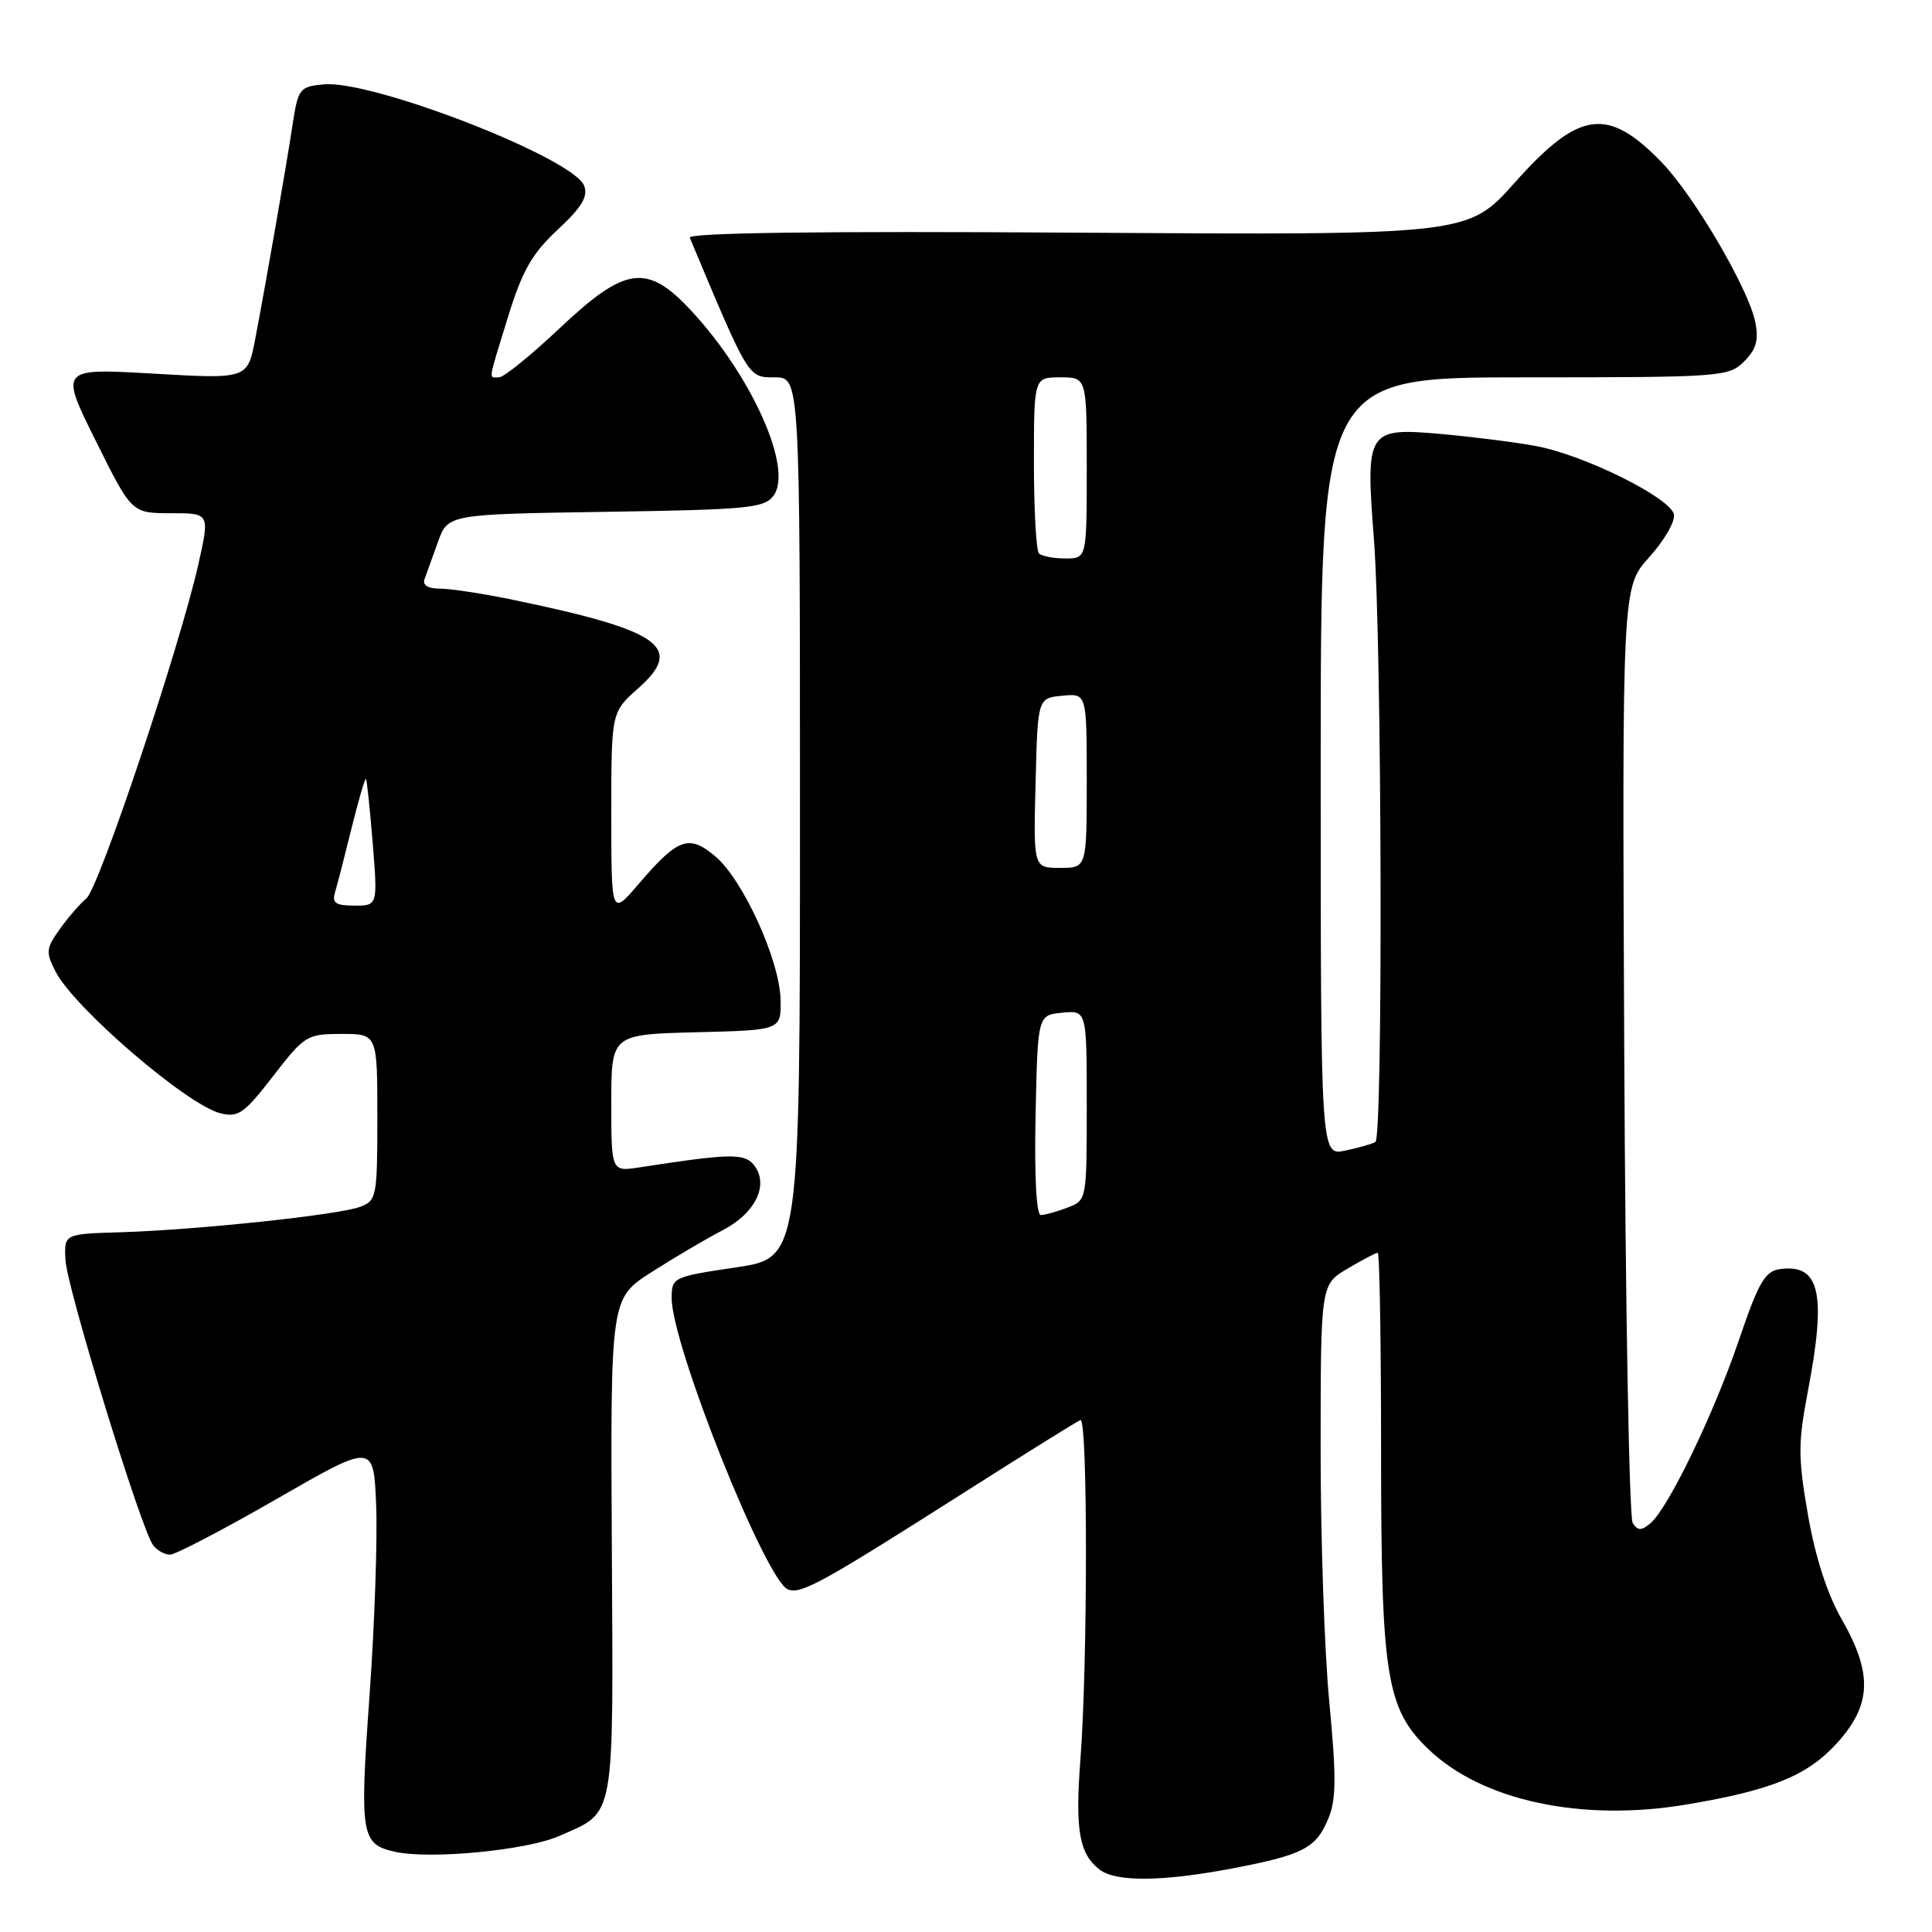 <?xml version="1.0" encoding="UTF-8" standalone="no"?>
<!DOCTYPE svg PUBLIC "-//W3C//DTD SVG 1.1//EN" "http://www.w3.org/Graphics/SVG/1.1/DTD/svg11.dtd" >
<svg xmlns="http://www.w3.org/2000/svg" xmlns:xlink="http://www.w3.org/1999/xlink" version="1.1" viewBox="0 0 256 256">
 <g >
 <path fill="currentColor"
d=" M 163.37 247.56 C 172.71 245.77 174.39 244.89 176.02 240.95 C 177.06 238.44 177.08 235.44 176.15 225.66 C 175.50 218.97 174.98 203.76 174.99 191.85 C 175.00 170.20 175.00 170.20 178.56 168.10 C 180.51 166.94 182.31 166.00 182.56 166.00 C 182.80 166.00 183.00 177.84 183.00 192.32 C 183.00 222.04 183.68 226.37 189.22 231.73 C 196.35 238.62 209.59 241.46 223.58 239.09 C 234.85 237.19 239.53 235.26 243.44 230.94 C 248.00 225.89 248.15 221.75 244.04 214.57 C 242.12 211.22 240.55 206.35 239.57 200.77 C 238.25 193.15 238.24 191.24 239.53 184.48 C 242.05 171.33 241.16 167.41 235.81 168.17 C 233.87 168.45 233.00 169.96 230.44 177.50 C 227.10 187.34 221.03 199.90 218.67 201.86 C 217.48 202.85 217.01 202.84 216.34 201.80 C 215.88 201.08 215.37 172.89 215.22 139.15 C 214.94 77.81 214.94 77.81 218.53 73.83 C 220.50 71.65 221.98 69.11 221.81 68.18 C 221.40 65.98 209.87 60.26 203.50 59.10 C 200.75 58.59 195.12 57.88 191.00 57.51 C 181.13 56.64 180.93 56.95 182.06 71.57 C 183.11 85.23 183.27 150.72 182.25 151.32 C 181.84 151.57 180.04 152.08 178.25 152.46 C 175.00 153.16 175.00 153.16 175.00 101.58 C 175.00 50.00 175.00 50.00 202.00 50.00 C 228.11 50.00 229.07 49.93 231.10 47.90 C 232.72 46.28 233.06 45.06 232.58 42.66 C 231.70 38.27 224.45 25.90 220.15 21.48 C 212.99 14.10 209.24 14.63 200.70 24.21 C 194.50 31.16 194.50 31.16 142.74 30.83 C 108.49 30.61 91.12 30.84 91.40 31.50 C 99.27 50.27 99.11 50.00 102.65 50.00 C 106.00 50.00 106.00 50.00 106.00 108.34 C 106.00 166.68 106.00 166.68 97.50 167.94 C 89.16 169.18 89.00 169.26 89.00 172.01 C 89.00 178.22 101.48 209.48 104.41 210.61 C 106.16 211.28 108.82 209.81 128.17 197.50 C 135.95 192.55 142.69 188.35 143.16 188.17 C 144.14 187.78 144.14 220.42 143.15 233.29 C 142.45 242.54 143.01 245.69 145.73 247.75 C 147.91 249.40 154.10 249.33 163.37 247.56 Z  M 74.12 243.27 C 81.60 239.95 81.27 241.78 81.07 205.02 C 80.89 172.05 80.89 172.05 86.32 168.57 C 89.31 166.66 93.56 164.15 95.78 163.00 C 100.19 160.70 101.97 156.88 99.84 154.30 C 98.59 152.80 96.58 152.85 84.75 154.68 C 81.00 155.26 81.00 155.26 81.00 146.16 C 81.00 137.07 81.00 137.07 92.25 136.78 C 103.50 136.50 103.50 136.50 103.43 132.50 C 103.33 127.27 98.47 116.57 94.77 113.46 C 91.27 110.52 89.83 111.04 84.59 117.17 C 81.00 121.36 81.00 121.36 81.00 107.86 C 81.00 94.37 81.00 94.37 84.55 91.22 C 90.71 85.77 87.61 83.56 68.18 79.52 C 64.16 78.68 59.73 78.00 58.33 78.00 C 56.71 78.00 55.96 77.54 56.25 76.75 C 56.51 76.06 57.31 73.84 58.03 71.82 C 59.35 68.14 59.35 68.14 80.26 67.82 C 99.18 67.53 101.29 67.33 102.51 65.66 C 105.09 62.12 99.71 49.98 91.72 41.31 C 85.77 34.85 82.94 35.21 74.15 43.50 C 70.36 47.08 66.75 50.00 66.13 50.00 C 64.72 50.00 64.60 50.80 67.33 41.94 C 69.21 35.86 70.49 33.61 73.89 30.44 C 77.10 27.45 77.95 26.04 77.40 24.61 C 76.00 20.94 49.30 10.56 42.88 11.18 C 39.70 11.48 39.50 11.74 38.77 16.50 C 37.91 22.17 35.35 36.85 33.83 44.86 C 32.81 50.23 32.81 50.23 20.36 49.51 C 7.91 48.79 7.91 48.79 12.68 58.40 C 17.45 68.00 17.45 68.00 22.63 68.00 C 27.80 68.00 27.80 68.00 26.29 74.75 C 23.83 85.69 13.12 117.66 11.45 119.04 C 10.60 119.75 9.01 121.58 7.91 123.13 C 6.09 125.69 6.04 126.18 7.38 128.77 C 9.88 133.60 24.78 146.40 29.19 147.51 C 31.57 148.11 32.35 147.56 36.18 142.60 C 40.35 137.20 40.67 137.01 45.25 137.00 C 50.00 137.00 50.00 137.00 50.00 148.02 C 50.00 158.58 49.90 159.09 47.72 159.91 C 44.91 160.98 26.12 162.97 16.00 163.28 C 8.50 163.50 8.50 163.50 8.67 166.93 C 8.85 170.61 18.70 202.67 20.29 204.75 C 20.81 205.44 21.82 206.00 22.53 206.00 C 23.24 206.00 29.60 202.68 36.66 198.62 C 49.50 191.23 49.50 191.23 49.84 199.37 C 50.03 203.84 49.64 215.26 48.96 224.74 C 47.64 243.19 47.84 244.36 52.32 245.37 C 57.00 246.41 69.81 245.18 74.12 243.27 Z  M 137.22 147.75 C 137.50 134.50 137.50 134.50 140.75 134.19 C 144.00 133.87 144.00 133.87 144.00 146.46 C 144.00 159.05 144.00 159.05 141.43 160.02 C 140.02 160.56 138.44 161.00 137.91 161.00 C 137.32 161.00 137.05 155.78 137.22 147.75 Z  M 137.22 103.75 C 137.50 92.50 137.50 92.50 140.75 92.19 C 144.00 91.87 144.00 91.87 144.00 103.44 C 144.00 115.00 144.00 115.00 140.47 115.00 C 136.93 115.00 136.93 115.00 137.22 103.75 Z  M 137.67 73.33 C 137.30 72.97 137.00 67.57 137.00 61.33 C 137.00 50.00 137.00 50.00 140.50 50.00 C 144.00 50.00 144.00 50.00 144.00 62.00 C 144.00 74.00 144.00 74.00 141.17 74.00 C 139.61 74.00 138.03 73.70 137.67 73.33 Z  M 44.39 118.25 C 44.68 117.29 45.67 113.45 46.59 109.71 C 47.51 105.98 48.37 103.06 48.49 103.21 C 48.62 103.37 49.02 107.21 49.39 111.75 C 50.05 120.00 50.05 120.00 46.96 120.00 C 44.48 120.00 43.97 119.65 44.39 118.25 Z "/>
</g>
</svg>